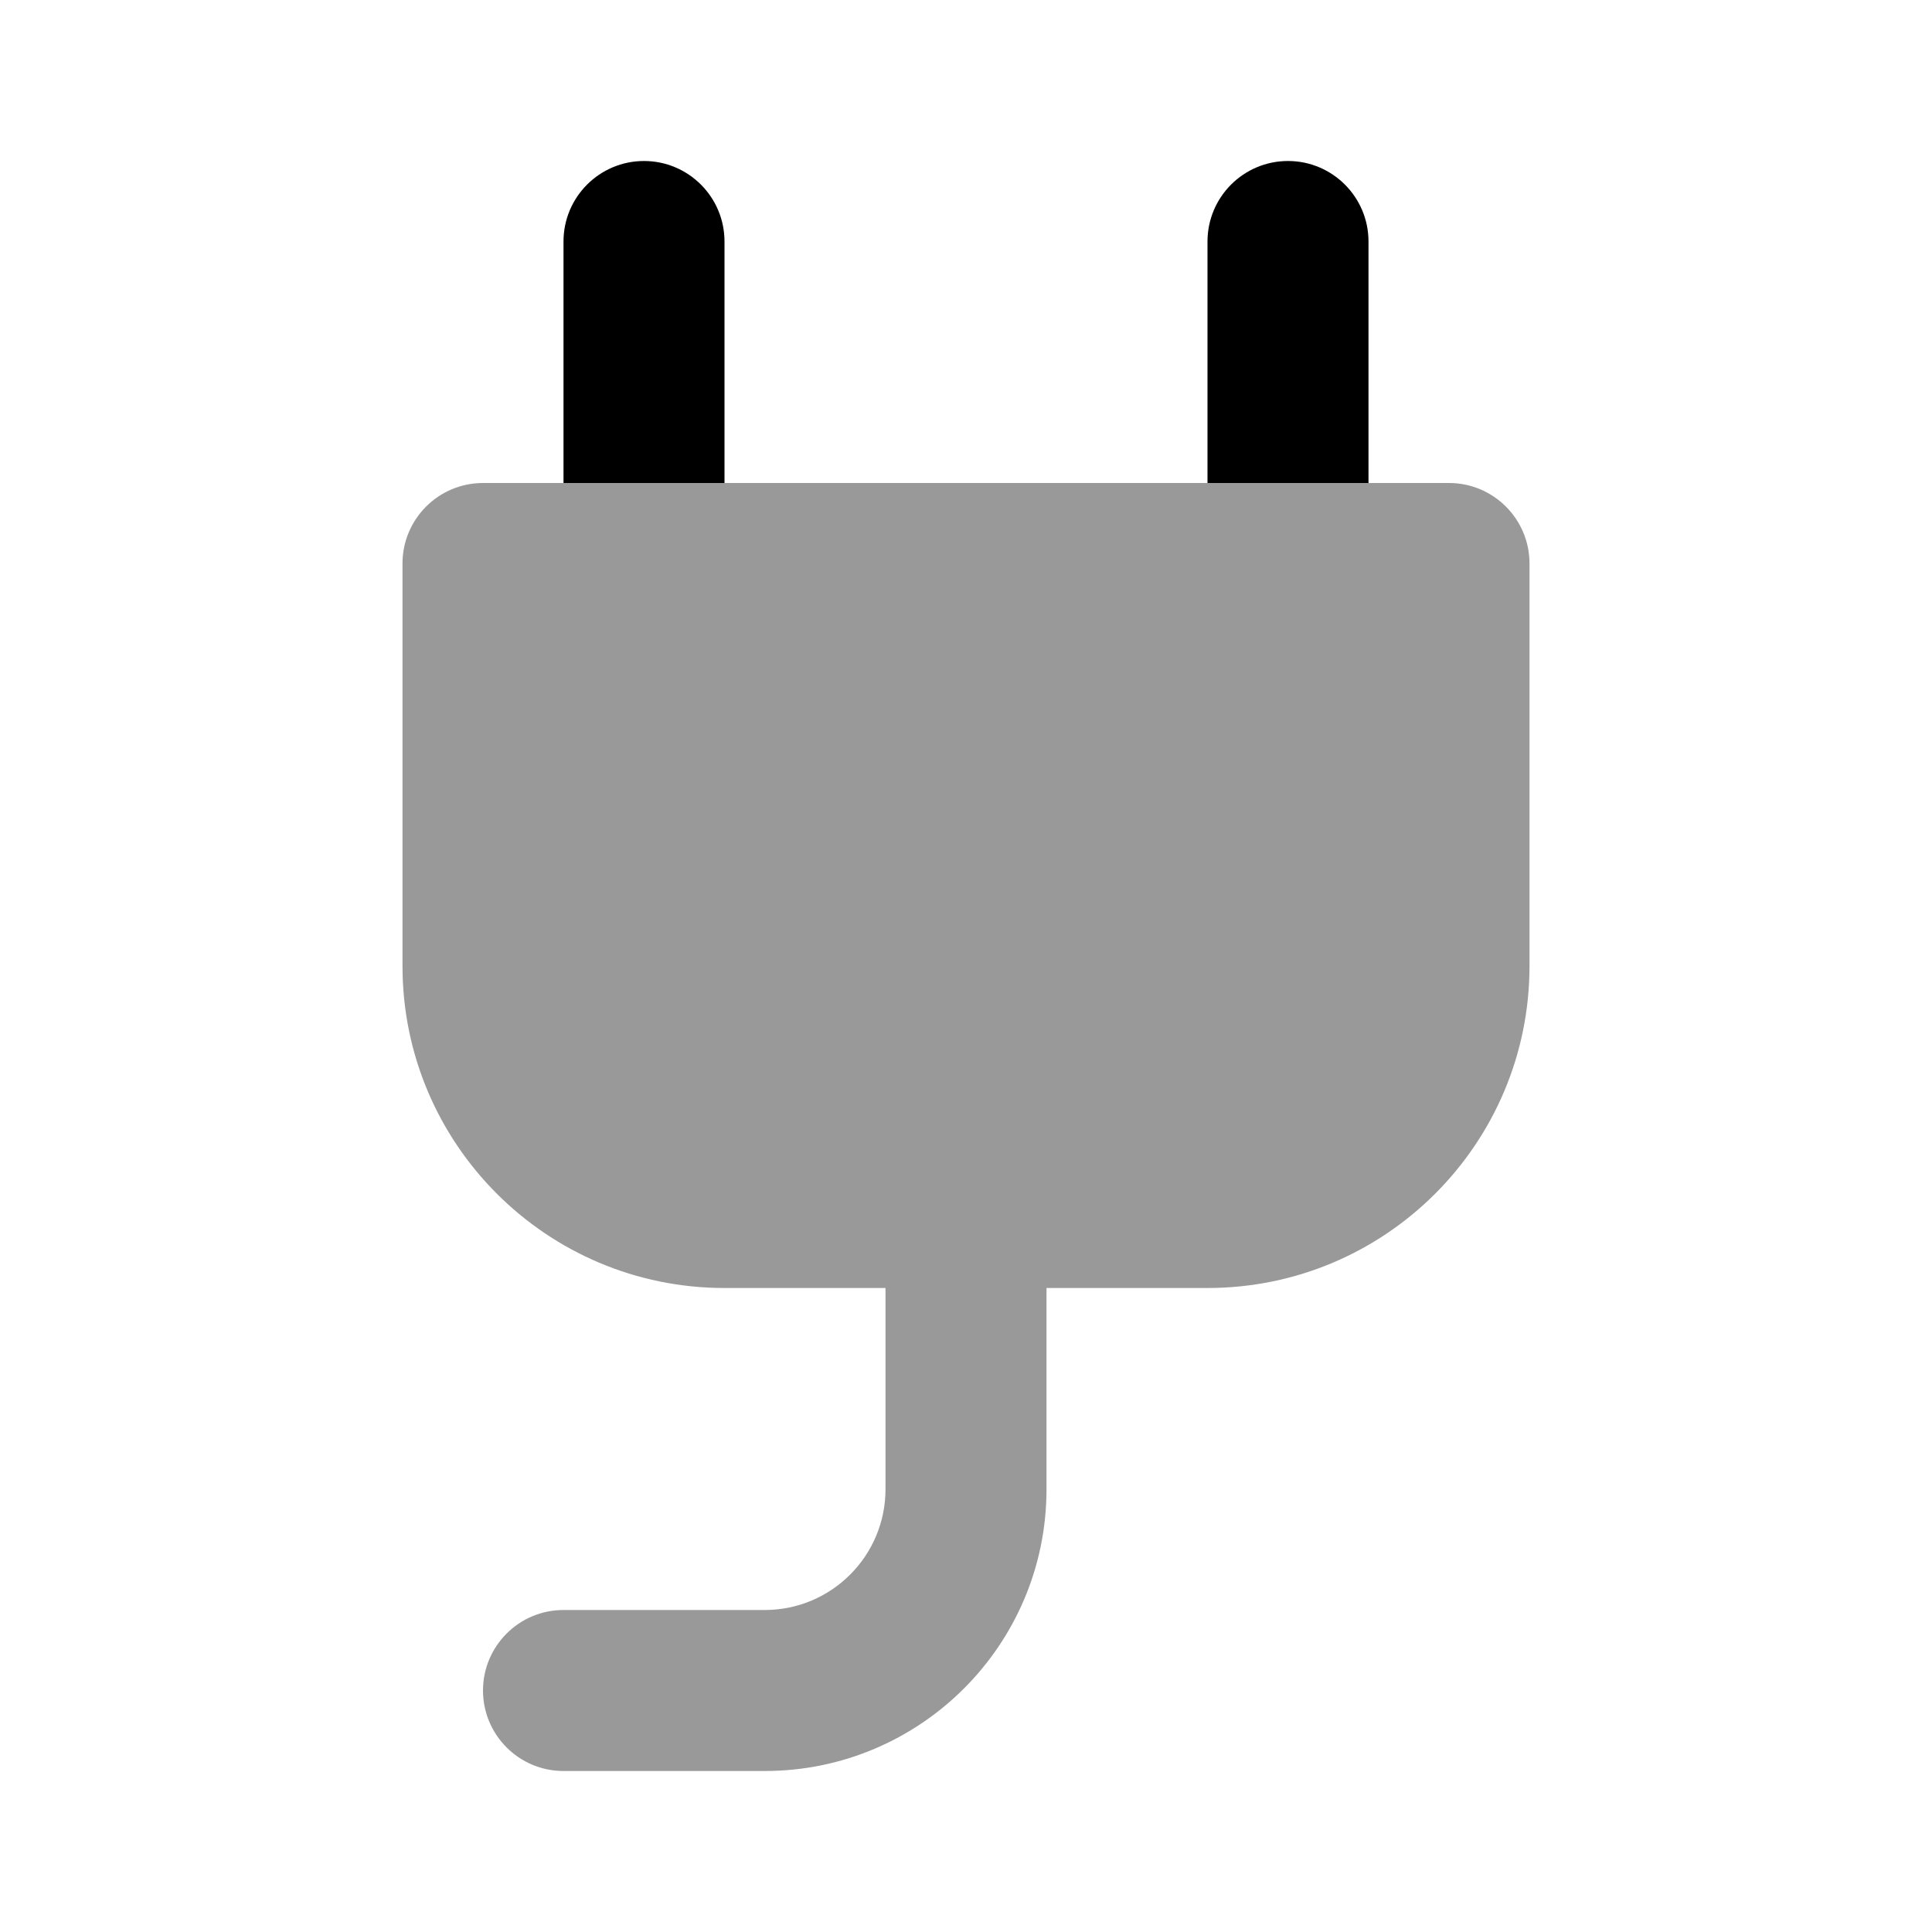 <svg width="24" height="24" viewBox="0 0 24 24" fill="none" xmlns="http://www.w3.org/2000/svg">
<path fill-rule="evenodd" clip-rule="evenodd" d="M5 7C5 6.448 5.448 6 6 6H18C18.552 6 19 6.448 19 7V12C19 14.209 17.209 16 15 16H13V18.5C13 20.433 11.433 22 9.5 22H7C6.448 22 6 21.552 6 21C6 20.448 6.448 20 7 20H9.5C10.328 20 11 19.328 11 18.5V16H9C6.791 16 5 14.209 5 12V7Z" fill="black" fill-opacity="0.4"/>
<path fill-rule="evenodd" clip-rule="evenodd" d="M9 3C9 2.448 8.552 2 8 2C7.448 2 7 2.448 7 3V6H9V3ZM17 3C17 2.448 16.552 2 16 2C15.448 2 15 2.448 15 3V6H17V3Z" fill="black"/>
</svg>
